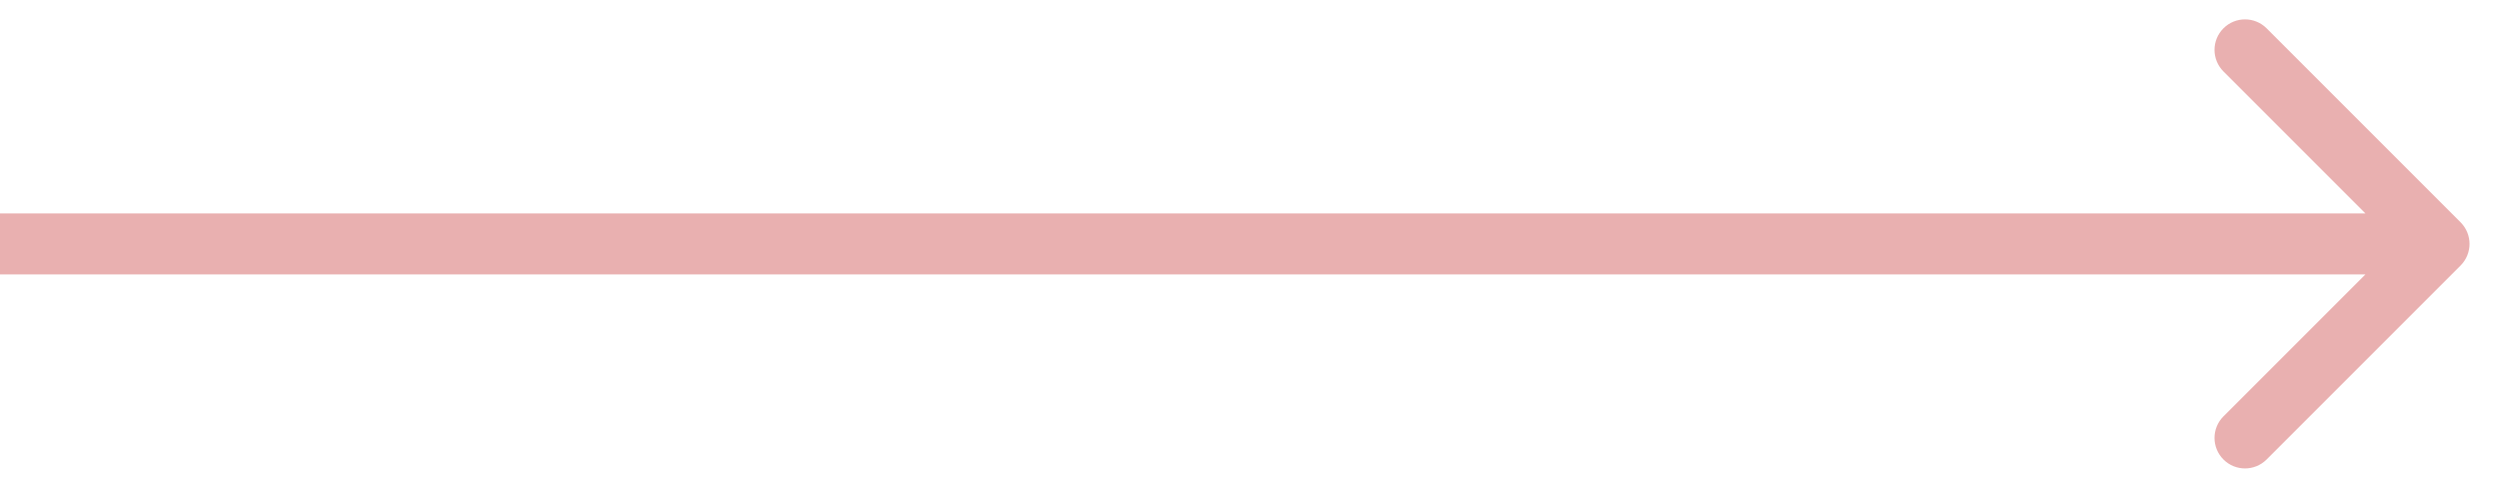 <svg width="41" height="8" viewBox="0 0 41 8" fill="none" xmlns="http://www.w3.org/2000/svg">
<path d="M40.354 3.646C40.549 3.842 40.549 4.158 40.354 4.354L37.172 7.536C36.976 7.731 36.66 7.731 36.465 7.536C36.269 7.34 36.269 7.024 36.465 6.828L39.293 4L36.465 1.172C36.269 0.976 36.269 0.66 36.465 0.464C36.66 0.269 36.976 0.269 37.172 0.464L40.354 3.646ZM-4.37114e-08 3.5L40 3.5L40 4.5L4.37114e-08 4.5L-4.37114e-08 3.5Z" fill="#E9B0B0"/>
</svg>
